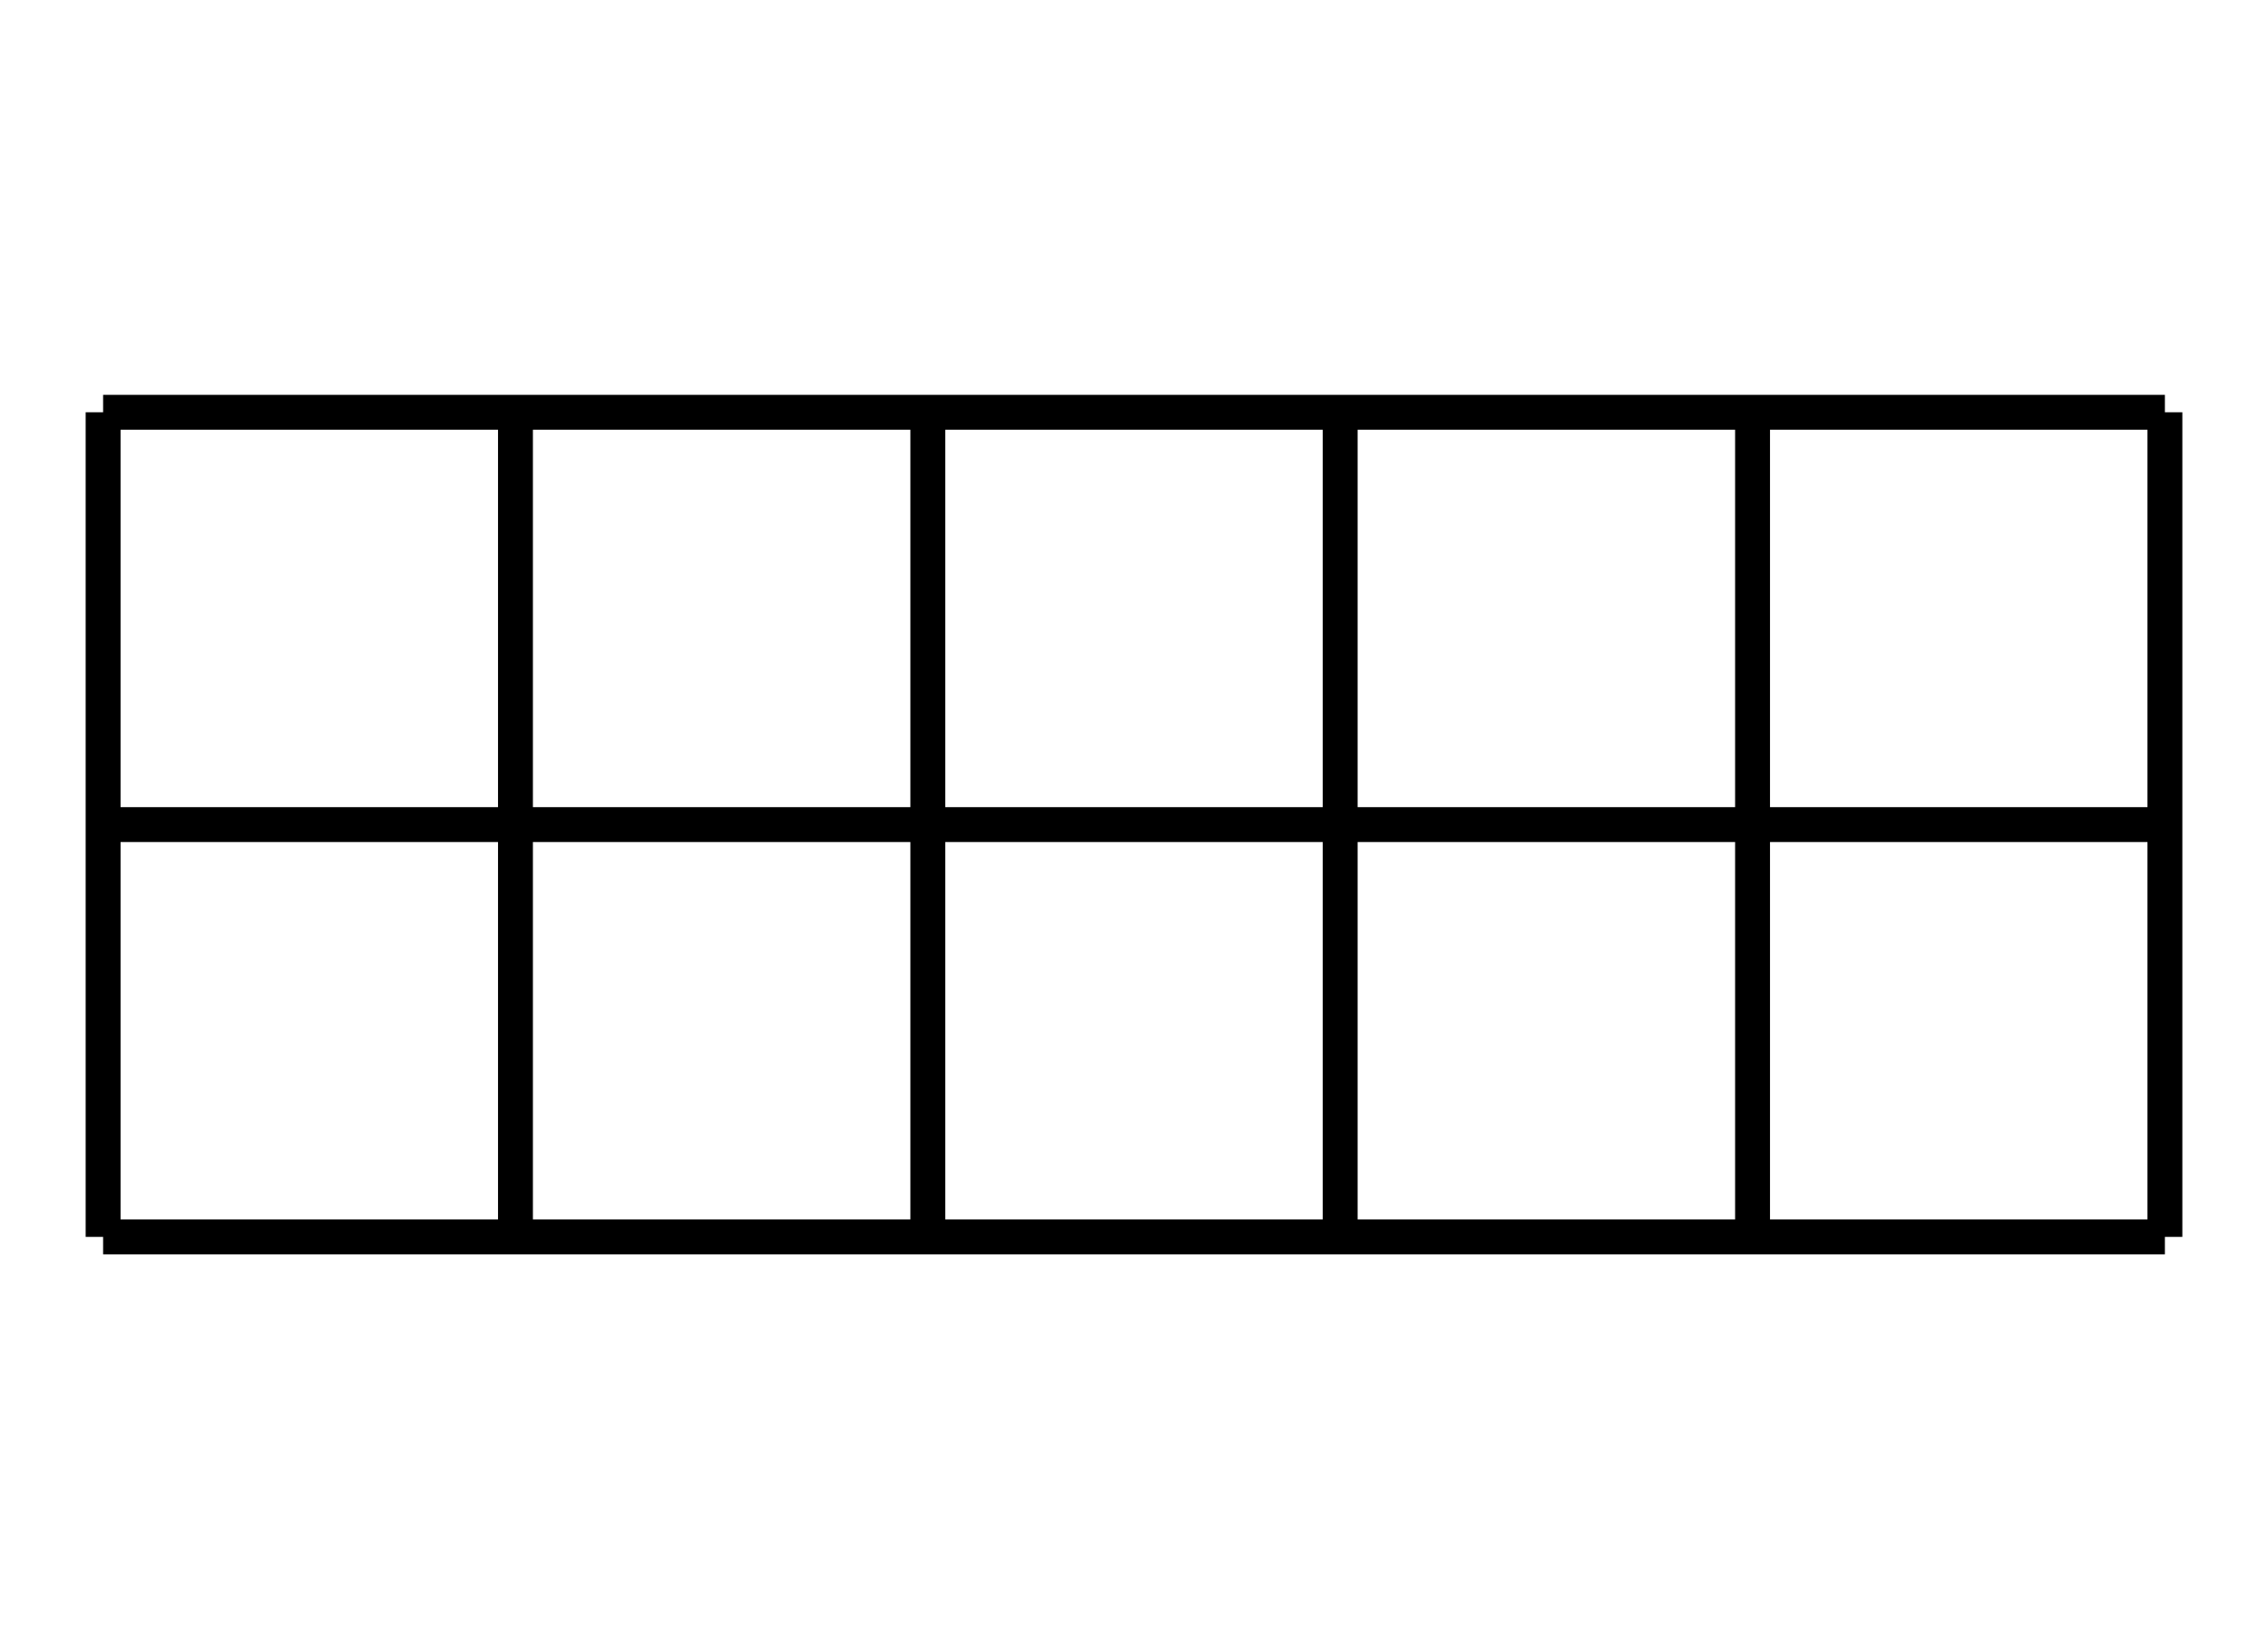 <svg xmlns="http://www.w3.org/2000/svg" width="130" height="94.545" viewBox="0 0 130 94.545"><path fill="none" stroke="#000" d="M5.91 70.91H124.09M5.91 47.273H124.09M5.91 23.636H124.09M5.91 70.91V23.635M29.546 70.91V23.635M53.182 70.91V23.635M76.818 70.91V23.635M100.455 70.91V23.635M124.091 70.91V23.635" stroke-width="2"/></svg>
